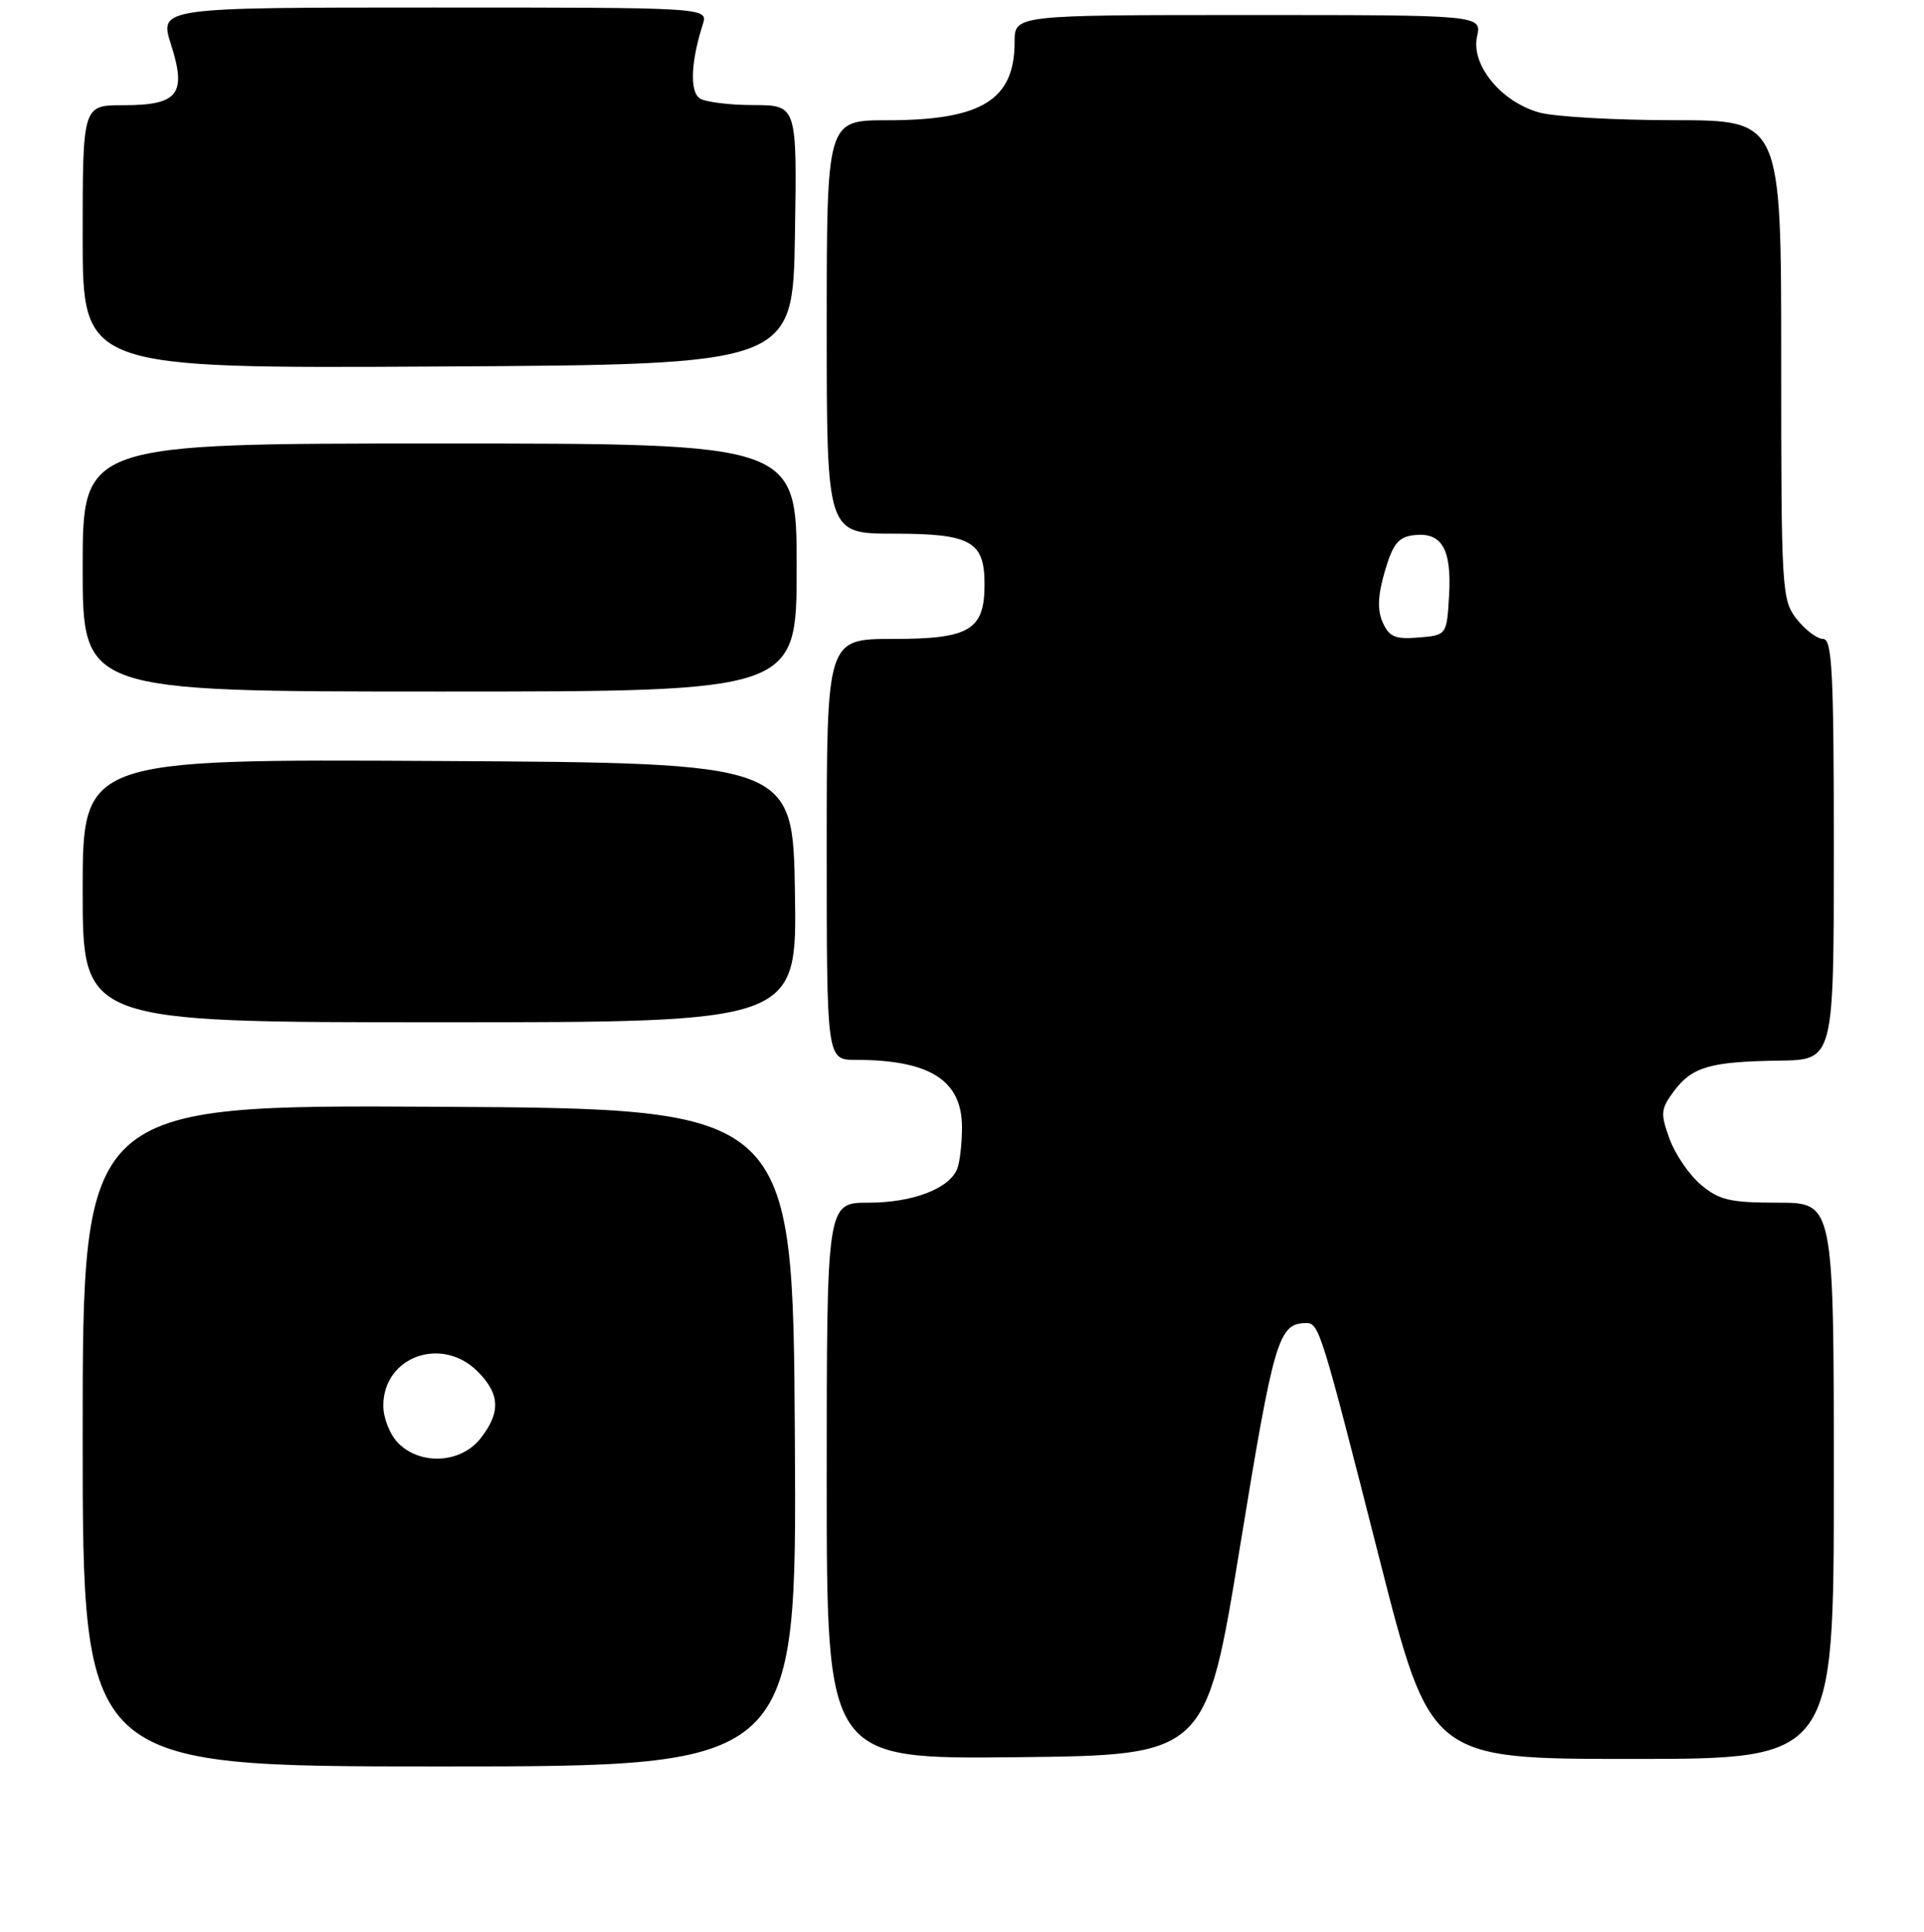 <?xml version="1.0" encoding="UTF-8" standalone="no"?>
<!DOCTYPE svg PUBLIC "-//W3C//DTD SVG 1.1//EN" "http://www.w3.org/Graphics/SVG/1.1/DTD/svg11.dtd" >
<svg xmlns="http://www.w3.org/2000/svg" xmlns:xlink="http://www.w3.org/1999/xlink" version="1.1" viewBox="0 0 256 257">
 <g >
 <path fill="currentColor"
d=" M 105.76 191.25 C 105.50 147.50 105.50 147.50 58.25 147.24 C 11.00 146.98 11.00 146.98 11.00 190.99 C 11.00 235.00 11.00 235.00 58.51 235.00 C 106.02 235.00 106.02 235.00 105.76 191.25 Z  M 165.00 205.70 C 169.51 178.09 170.11 176.06 173.77 176.02 C 175.51 175.99 175.75 176.77 183.51 207.25 C 190.32 234.00 190.32 234.00 217.16 234.00 C 244.00 234.00 244.00 234.00 244.00 197.00 C 244.00 160.00 244.00 160.00 236.58 160.00 C 230.21 160.00 228.75 159.66 226.32 157.62 C 224.76 156.30 222.88 153.55 222.14 151.50 C 220.91 148.12 220.97 147.52 222.73 145.16 C 225.15 141.92 227.55 141.23 236.75 141.10 C 244.00 141.00 244.00 141.00 244.00 113.00 C 244.00 89.41 243.78 85.00 242.57 85.00 C 241.79 85.00 240.21 83.81 239.07 82.37 C 237.07 79.82 237.00 78.59 237.00 47.87 C 237.00 16.00 237.00 16.00 222.75 15.99 C 214.91 15.99 206.84 15.53 204.81 14.97 C 199.73 13.55 195.70 8.64 196.53 4.86 C 197.16 2.00 197.16 2.00 166.08 2.00 C 135.00 2.00 135.00 2.00 135.00 5.57 C 135.00 13.31 130.62 16.00 118.03 16.00 C 110.00 16.00 110.00 16.00 110.00 43.50 C 110.00 71.00 110.00 71.00 118.93 71.00 C 129.20 71.00 131.00 72.01 131.00 77.74 C 131.00 83.82 129.02 85.00 118.85 85.00 C 110.00 85.00 110.00 85.00 110.00 113.00 C 110.00 141.00 110.00 141.00 113.87 141.00 C 123.72 141.00 128.00 143.72 128.00 149.96 C 128.00 152.09 127.72 154.56 127.38 155.46 C 126.36 158.12 121.45 160.00 115.55 160.00 C 110.00 160.00 110.00 160.00 110.00 197.02 C 110.00 234.03 110.00 234.03 135.23 233.77 C 160.46 233.50 160.46 233.50 165.00 205.70 Z  M 105.77 118.75 C 105.50 101.50 105.50 101.50 58.25 101.24 C 11.00 100.98 11.00 100.98 11.00 118.49 C 11.00 136.00 11.00 136.00 58.52 136.00 C 106.05 136.00 106.05 136.00 105.77 118.75 Z  M 106.00 75.50 C 106.00 59.00 106.00 59.00 58.50 59.00 C 11.00 59.00 11.00 59.00 11.00 75.50 C 11.00 92.00 11.00 92.00 58.50 92.00 C 106.00 92.00 106.00 92.00 106.00 75.50 Z  M 105.77 31.25 C 106.05 14.00 106.05 14.00 100.27 13.98 C 97.10 13.98 93.88 13.58 93.13 13.10 C 91.76 12.23 91.91 8.24 93.51 3.25 C 94.23 1.00 94.23 1.00 57.71 1.00 C 21.18 1.00 21.18 1.00 22.76 5.94 C 24.87 12.54 23.71 14.00 16.38 14.00 C 11.00 14.00 11.00 14.00 11.00 31.51 C 11.00 49.02 11.00 49.02 58.25 48.76 C 105.50 48.50 105.50 48.50 105.77 31.25 Z  M 53.00 192.00 C 51.89 190.89 51.00 188.67 51.00 187.00 C 51.00 180.49 58.76 177.67 63.55 182.45 C 66.54 185.45 66.65 187.90 63.93 191.37 C 61.33 194.67 55.98 194.98 53.00 192.00 Z  M 183.98 82.81 C 183.24 81.15 183.32 79.23 184.26 76.00 C 185.33 72.35 186.06 71.44 188.12 71.20 C 191.83 70.76 193.16 73.02 192.81 79.17 C 192.50 84.50 192.50 84.50 188.76 84.81 C 185.65 85.07 184.84 84.73 183.98 82.81 Z "/>
</g>
</svg>